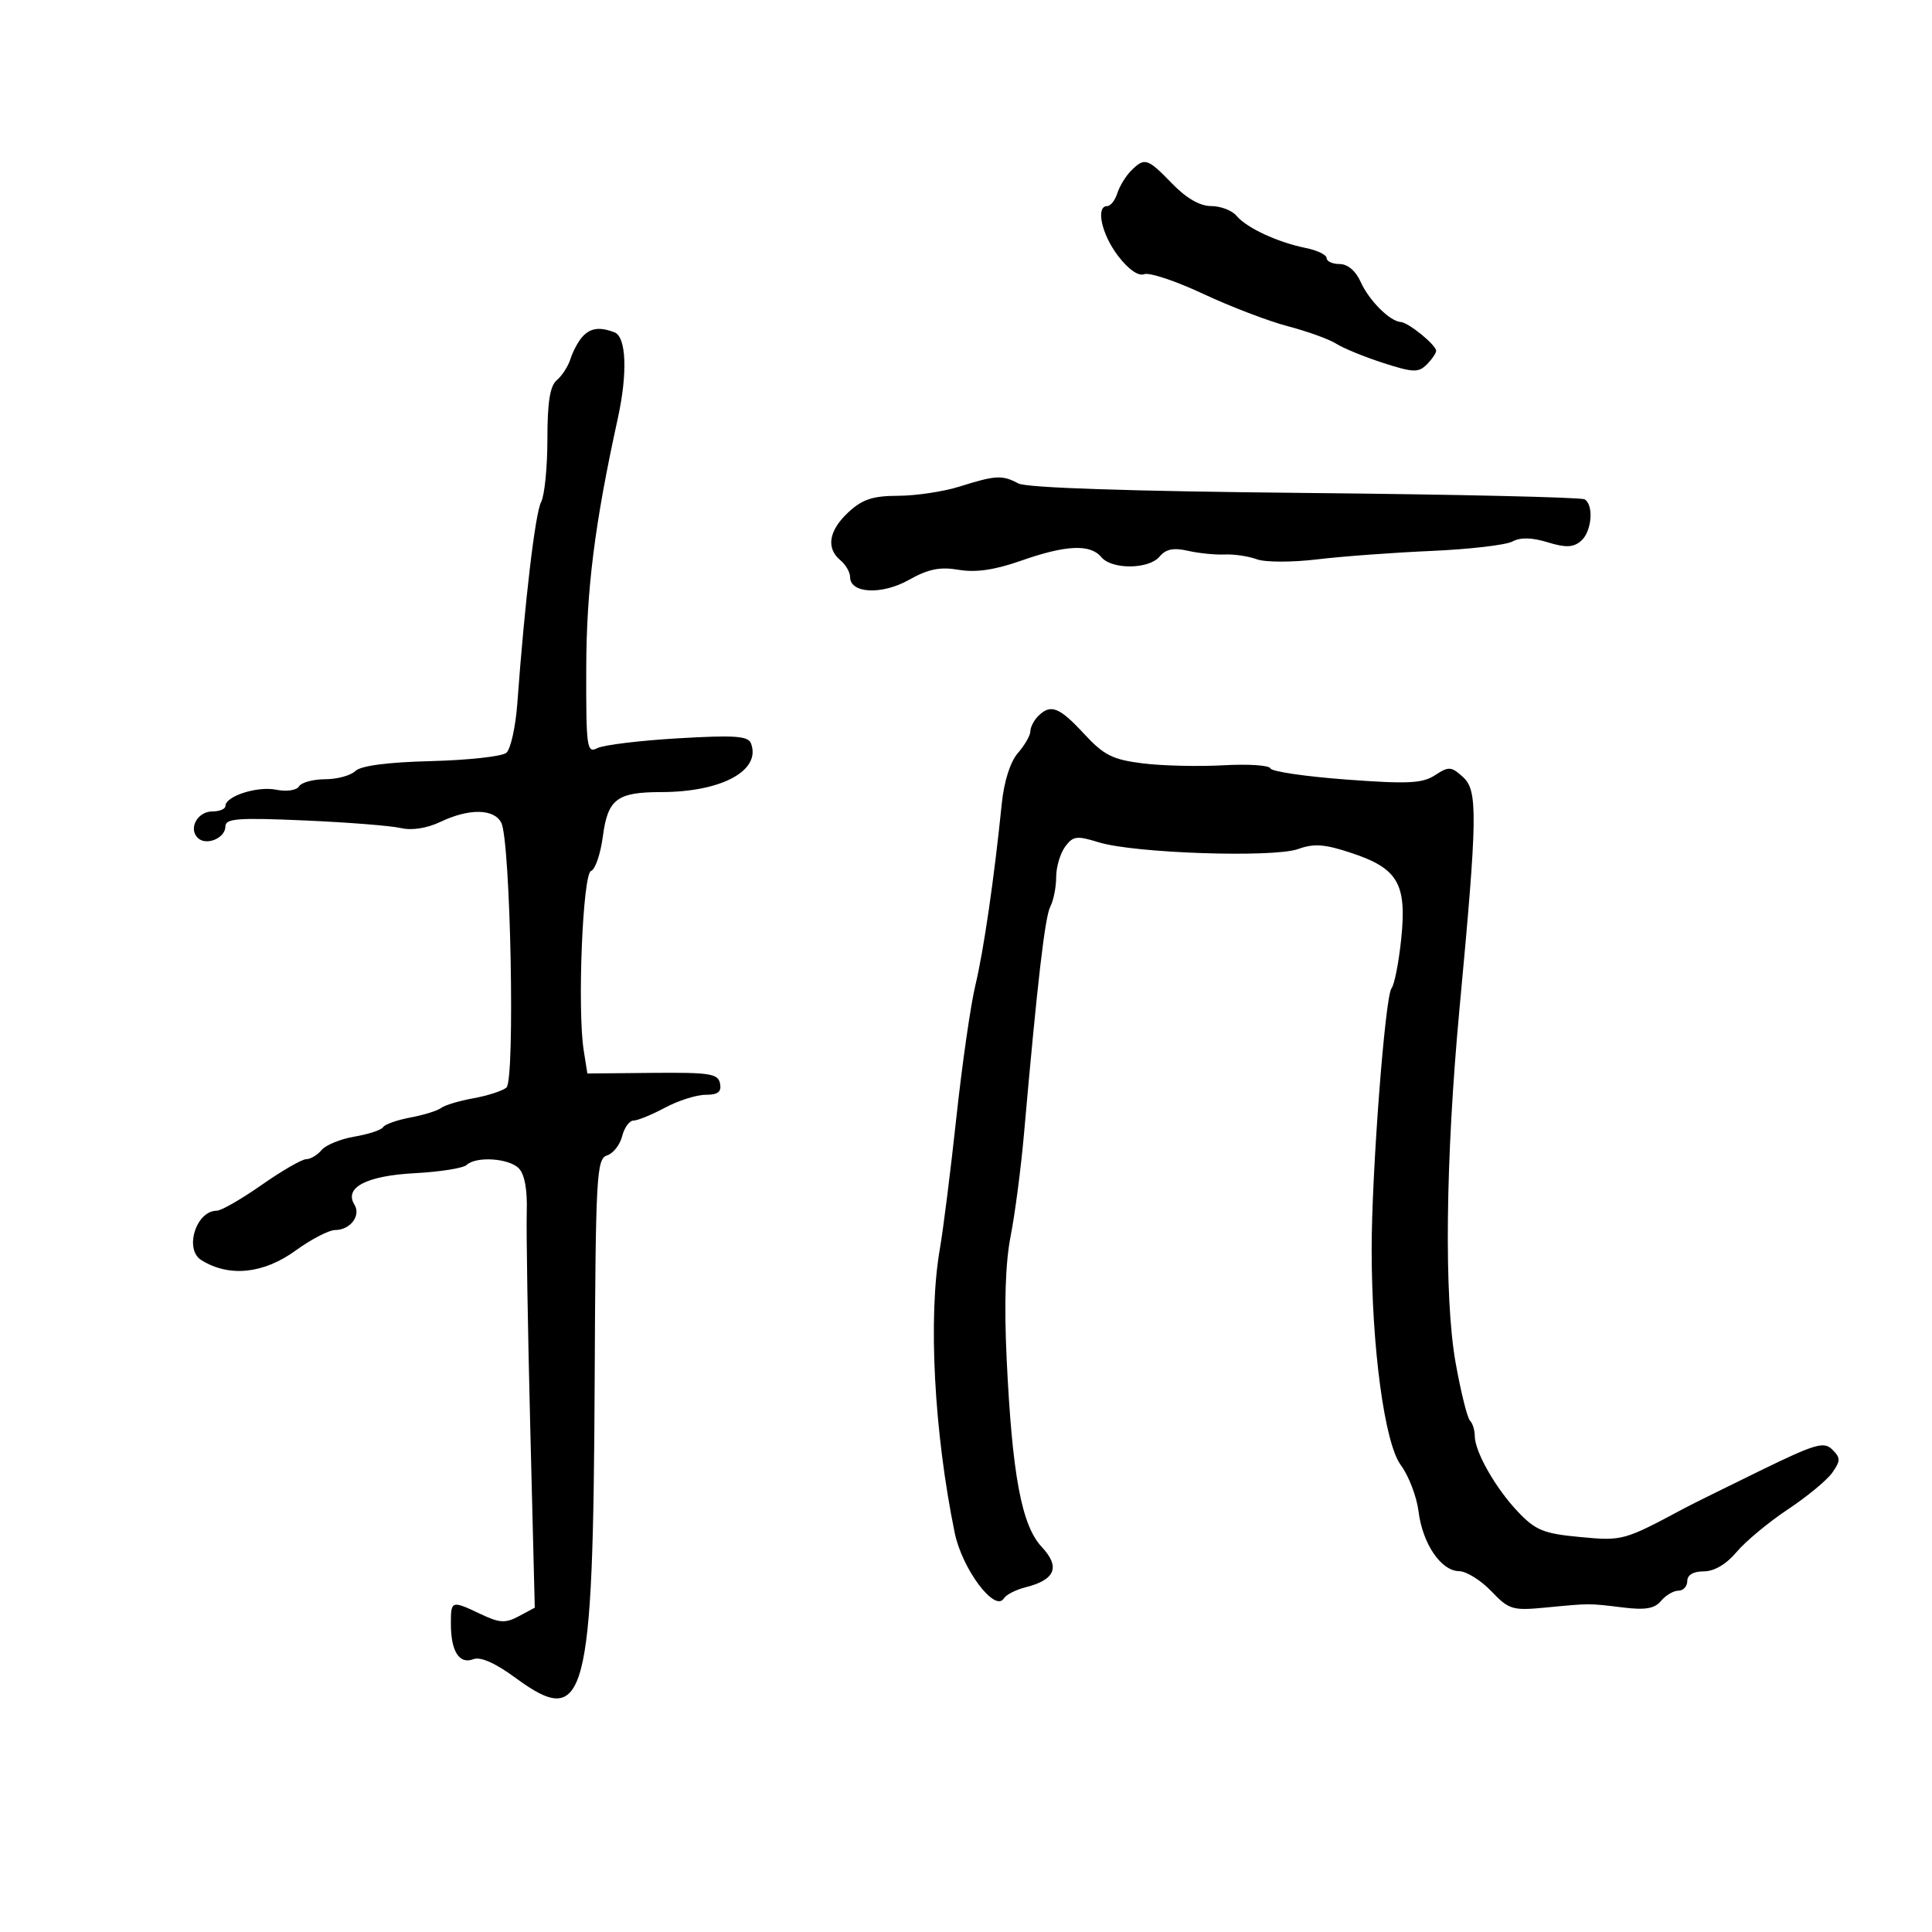 <svg xmlns="http://www.w3.org/2000/svg" width="300" height="300" viewBox="0 0 300 300" version="1.1">
	<path d="M 175.637 26.506 C 174.809 27.334, 173.846 28.909, 173.498 30.006 C 173.150 31.103, 172.446 32, 171.933 32 C 170.100 32, 171.045 36.370, 173.602 39.723 C 175.209 41.830, 176.763 42.921, 177.665 42.575 C 178.468 42.267, 182.584 43.638, 186.812 45.621 C 191.041 47.605, 196.975 49.874, 200 50.665 C 203.025 51.455, 206.400 52.676, 207.500 53.378 C 208.600 54.081, 211.880 55.423, 214.789 56.361 C 219.427 57.856, 220.257 57.886, 221.539 56.604 C 222.342 55.801, 223 54.845, 223 54.482 C 223 53.566, 218.723 50.081, 217.500 50 C 215.800 49.887, 212.560 46.636, 211.271 43.750 C 210.517 42.062, 209.262 41, 208.021 41 C 206.910 41, 206 40.586, 206 40.079 C 206 39.573, 204.537 38.865, 202.750 38.505 C 198.400 37.630, 193.562 35.382, 192.015 33.518 C 191.322 32.683, 189.548 32, 188.074 32 C 186.322 32, 184.216 30.786, 182 28.500 C 178.165 24.543, 177.735 24.408, 175.637 26.506 M 90.372 52.365 C 89.752 53.074, 88.947 54.591, 88.584 55.737 C 88.220 56.882, 87.265 58.365, 86.461 59.032 C 85.404 59.910, 85 62.441, 85 68.188 C 85 72.557, 84.560 76.954, 84.022 77.959 C 83.113 79.657, 81.485 93.438, 80.331 109.194 C 80.061 112.875, 79.290 116.344, 78.618 116.902 C 77.946 117.460, 72.695 118.036, 66.948 118.183 C 60.169 118.357, 56.036 118.898, 55.179 119.725 C 54.452 120.426, 52.341 121, 50.488 121 C 48.634 121, 46.812 121.495, 46.438 122.101 C 46.050 122.727, 44.515 122.953, 42.873 122.625 C 39.943 122.039, 35 123.631, 35 125.161 C 35 125.622, 34.086 126, 32.969 126 C 30.681 126, 29.227 128.627, 30.700 130.100 C 31.995 131.395, 35 130.154, 35 128.325 C 35 127.094, 36.930 126.948, 47.250 127.397 C 53.987 127.690, 60.736 128.223, 62.246 128.581 C 63.949 128.985, 66.285 128.618, 68.397 127.616 C 72.848 125.504, 76.701 125.558, 77.835 127.750 C 79.277 130.539, 80.005 167.751, 78.640 168.880 C 78.013 169.397, 75.700 170.145, 73.500 170.541 C 71.300 170.937, 69.050 171.612, 68.500 172.041 C 67.950 172.470, 65.808 173.137, 63.739 173.524 C 61.670 173.910, 59.756 174.587, 59.484 175.026 C 59.212 175.466, 57.218 176.125, 55.052 176.491 C 52.887 176.857, 50.584 177.796, 49.935 178.578 C 49.286 179.360, 48.210 180, 47.543 180 C 46.877 180, 43.762 181.800, 40.621 184 C 37.481 186.200, 34.346 188, 33.656 188 C 30.453 188, 28.573 193.990, 31.250 195.663 C 35.556 198.353, 40.893 197.814, 45.903 194.185 C 48.321 192.433, 51.077 191, 52.028 191 C 54.387 191, 56.090 188.764, 55.034 187.054 C 53.393 184.400, 56.907 182.569, 64.405 182.173 C 68.307 181.966, 71.927 181.393, 72.450 180.899 C 73.912 179.516, 78.976 179.834, 80.550 181.407 C 81.457 182.314, 81.899 184.709, 81.794 188.157 C 81.705 191.096, 81.949 206.132, 82.336 221.570 L 83.040 249.641 80.574 250.960 C 78.480 252.081, 77.589 252.033, 74.653 250.640 C 70.071 248.465, 69.998 248.491, 70.015 252.250 C 70.035 256.460, 71.336 258.469, 73.503 257.637 C 74.614 257.211, 76.909 258.231, 80.086 260.563 C 90.967 268.550, 92.109 264.232, 92.341 214.239 C 92.488 182.586, 92.633 179.935, 94.248 179.422 C 95.209 179.117, 96.270 177.772, 96.606 176.433 C 96.942 175.095, 97.737 174, 98.373 174 C 99.009 174, 101.209 173.100, 103.261 172 C 105.314 170.900, 108.152 170, 109.570 170 C 111.486 170, 112.060 169.552, 111.808 168.250 C 111.511 166.713, 110.236 166.512, 101.338 166.596 L 91.206 166.691 90.638 163.096 C 89.629 156.711, 90.489 135.670, 91.776 135.241 C 92.422 135.026, 93.247 132.617, 93.609 129.888 C 94.381 124.070, 95.786 123.002, 102.684 122.994 C 112.071 122.984, 118.227 119.640, 116.611 115.429 C 116.169 114.276, 114.080 114.131, 105.284 114.645 C 99.353 114.991, 93.713 115.678, 92.750 116.172 C 91.125 117.006, 91.002 116.119, 91.031 103.785 C 91.060 91.503, 92.344 81.335, 95.926 65 C 97.474 57.943, 97.260 52.314, 95.418 51.607 C 93.074 50.707, 91.633 50.924, 90.372 52.365 M 149 75.552 C 146.525 76.332, 142.245 76.976, 139.490 76.985 C 135.523 76.997, 133.909 77.529, 131.740 79.540 C 128.691 82.368, 128.233 85.119, 130.500 87 C 131.325 87.685, 132 88.856, 132 89.603 C 132 92.165, 136.932 92.407, 141.126 90.049 C 144.150 88.350, 145.952 87.985, 148.881 88.480 C 151.544 88.930, 154.467 88.502, 158.563 87.062 C 165.516 84.618, 169.297 84.448, 171 86.500 C 172.641 88.477, 178.405 88.422, 180.072 86.414 C 181.026 85.264, 182.229 85.019, 184.444 85.525 C 186.125 85.908, 188.697 86.168, 190.161 86.102 C 191.624 86.036, 193.874 86.369, 195.161 86.843 C 196.456 87.320, 200.623 87.328, 204.500 86.862 C 208.350 86.398, 216.332 85.808, 222.239 85.550 C 228.145 85.293, 233.814 84.635, 234.836 84.088 C 236.090 83.417, 237.869 83.454, 240.307 84.202 C 243.098 85.059, 244.271 85.020, 245.460 84.033 C 247.157 82.625, 247.542 78.453, 246.060 77.537 C 245.543 77.218, 225.994 76.770, 202.617 76.544 C 175.239 76.278, 159.405 75.752, 158.123 75.066 C 155.633 73.733, 154.595 73.789, 149 75.552 M 161.200 111.200 C 160.540 111.860, 160 112.916, 160 113.547 C 160 114.178, 159.128 115.700, 158.062 116.929 C 156.865 118.309, 155.904 121.331, 155.549 124.832 C 154.378 136.388, 152.739 147.656, 151.453 153 C 150.724 156.025, 149.398 165.250, 148.507 173.500 C 147.615 181.750, 146.461 190.938, 145.942 193.917 C 144.102 204.493, 145.032 222.315, 148.242 238 C 149.394 243.627, 154.493 250.439, 155.877 248.199 C 156.231 247.627, 157.735 246.854, 159.219 246.481 C 163.871 245.314, 164.679 243.327, 161.766 240.214 C 158.632 236.864, 157.178 229.091, 156.316 211.073 C 155.908 202.534, 156.113 196.102, 156.926 191.969 C 157.600 188.543, 158.533 181.411, 159 176.120 C 161.080 152.520, 162.255 142.377, 163.096 140.764 C 163.593 139.809, 164 137.757, 164 136.205 C 164 134.652, 164.622 132.532, 165.382 131.492 C 166.614 129.807, 167.184 129.732, 170.632 130.799 C 176.104 132.493, 197.753 133.219, 201.574 131.837 C 204.036 130.947, 205.696 131.070, 209.864 132.455 C 217.074 134.849, 218.458 137.230, 217.586 145.737 C 217.210 149.409, 216.530 152.883, 216.075 153.457 C 215.073 154.720, 212.984 182.178, 212.990 194 C 212.998 209.277, 215.002 224.116, 217.515 227.500 C 218.740 229.150, 219.978 232.377, 220.266 234.672 C 220.898 239.713, 223.751 243.926, 226.563 243.969 C 227.698 243.986, 229.948 245.383, 231.563 247.074 C 234.314 249.953, 234.848 250.115, 240 249.620 C 246.966 248.951, 246.652 248.951, 252.057 249.613 C 255.498 250.034, 256.935 249.783, 257.929 248.585 C 258.653 247.713, 259.865 247, 260.622 247 C 261.380 247, 262 246.325, 262 245.500 C 262 244.557, 262.952 244, 264.565 244 C 266.189 244, 268.059 242.895, 269.664 240.987 C 271.058 239.331, 274.639 236.355, 277.621 234.376 C 280.603 232.397, 283.707 229.829, 284.518 228.671 C 285.817 226.816, 285.817 226.389, 284.521 225.092 C 283.224 223.795, 281.881 224.189, 273.274 228.389 C 267.898 231.012, 262.679 233.597, 261.677 234.133 C 252.104 239.254, 251.983 239.288, 245.359 238.669 C 239.708 238.141, 238.453 237.635, 235.735 234.781 C 232.243 231.114, 229 225.421, 229 222.955 C 229 222.063, 228.664 220.997, 228.253 220.586 C 227.842 220.175, 226.845 216.163, 226.037 211.670 C 224.211 201.511, 224.448 179.970, 226.643 156.500 C 229.432 126.679, 229.490 122.754, 227.175 120.659 C 225.348 119.005, 224.961 118.979, 222.835 120.370 C 220.878 121.650, 218.646 121.760, 209.033 121.047 C 202.726 120.579, 197.434 119.801, 197.272 119.316 C 197.111 118.832, 193.828 118.614, 189.976 118.832 C 186.125 119.049, 180.491 118.917, 177.457 118.538 C 172.745 117.949, 171.411 117.276, 168.310 113.924 C 164.465 109.769, 163.139 109.261, 161.200 111.200" stroke="none" fill="black" fill-rule="evenodd"/>
</svg>
